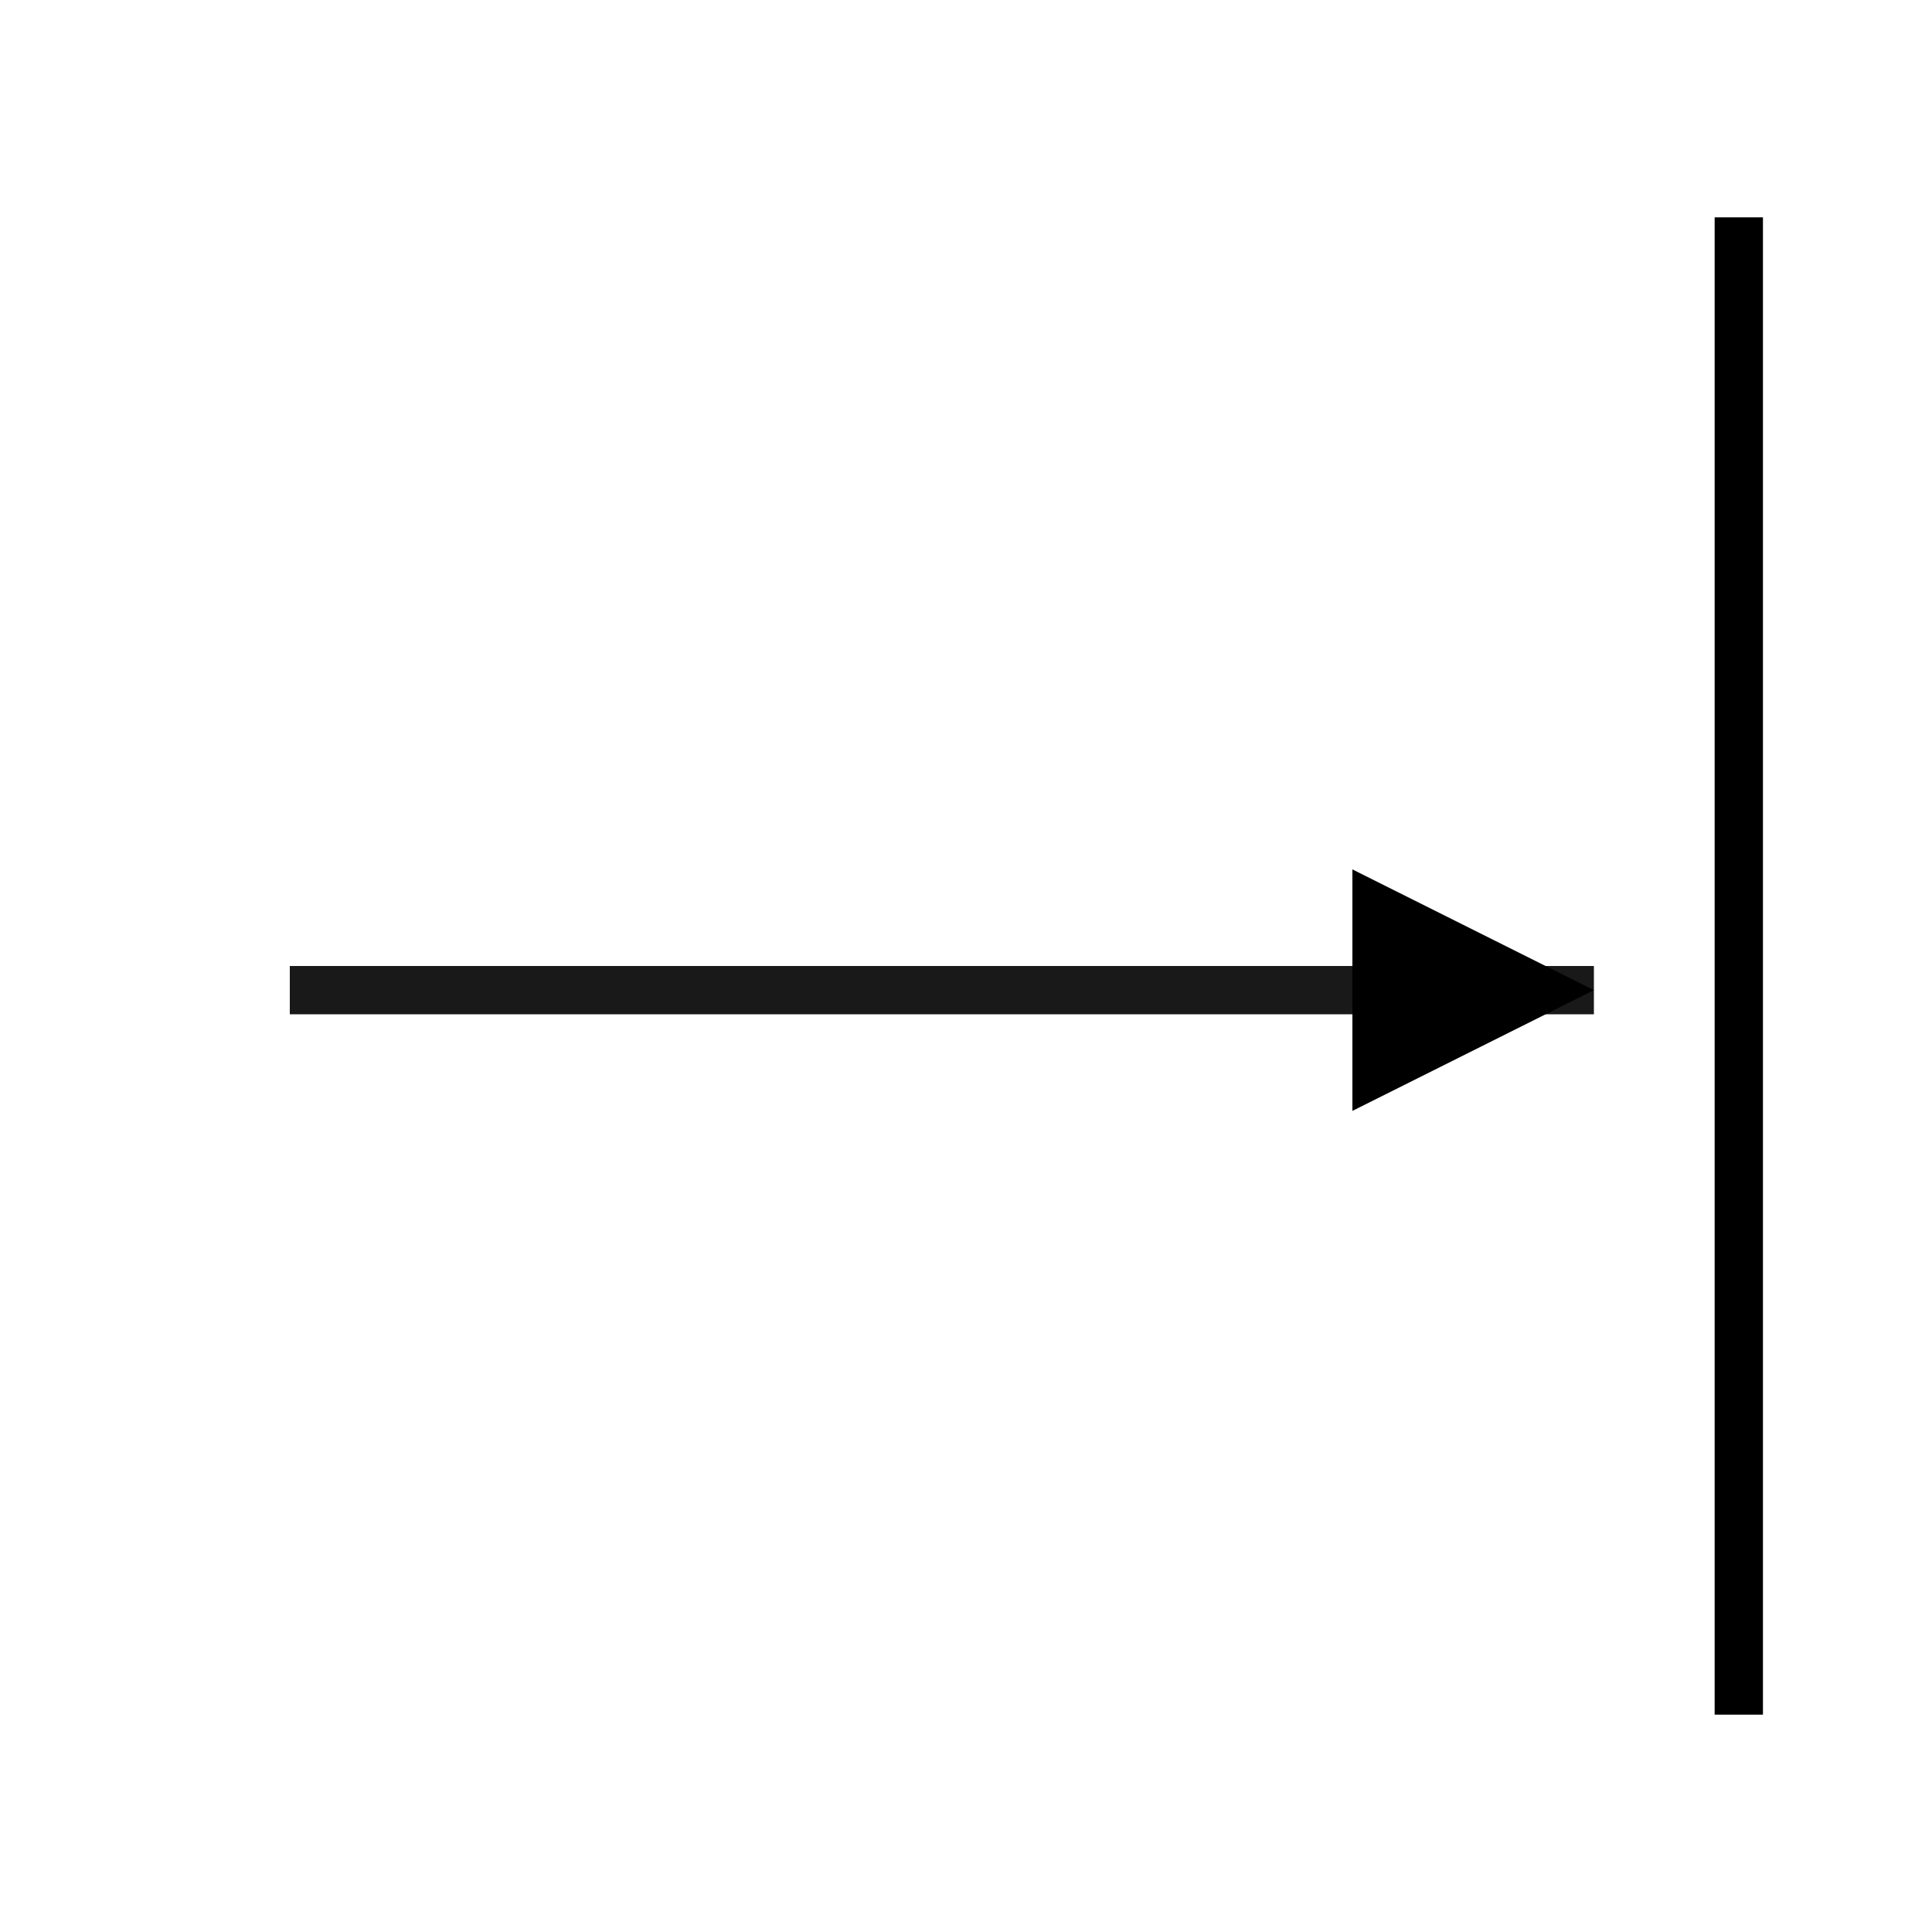 <?xml version="1.0" encoding="UTF-8"?>
<svg width="40px" height="40px" viewBox="0 0 40 40" version="1.1" xmlns="http://www.w3.org/2000/svg" xmlns:xlink="http://www.w3.org/1999/xlink">
    <!-- Generator: Sketch 45.2 (43514) - http://www.bohemiancoding.com/sketch -->
    <title>btn-moveright</title>
    <desc>Created with Sketch.</desc>
    <defs></defs>
    <g id="Symbols" stroke="none" stroke-width="1" fill="none" fill-rule="evenodd">
        <g id="btn-moveright">
            <rect id="Rectangle-2" fill="#FFFFFF" x="0" y="0" width="40" height="40"></rect>
            <polygon id="Triangle" fill="#000000" transform="translate(30.5, 20.5) rotate(90) translate(-30.5, -20.5) " points="30.5 18 33 23 28 23"></polygon>
            <path d="M32.5,20.5 L6.5,20.5" id="Line" stroke-opacity="0.9" stroke="#000000" stroke-linecap="square"></path>
            <path d="M36,5 L36,35" id="Line-2" stroke="#000000" stroke-linecap="square"></path>
        </g>
    </g>
</svg>
